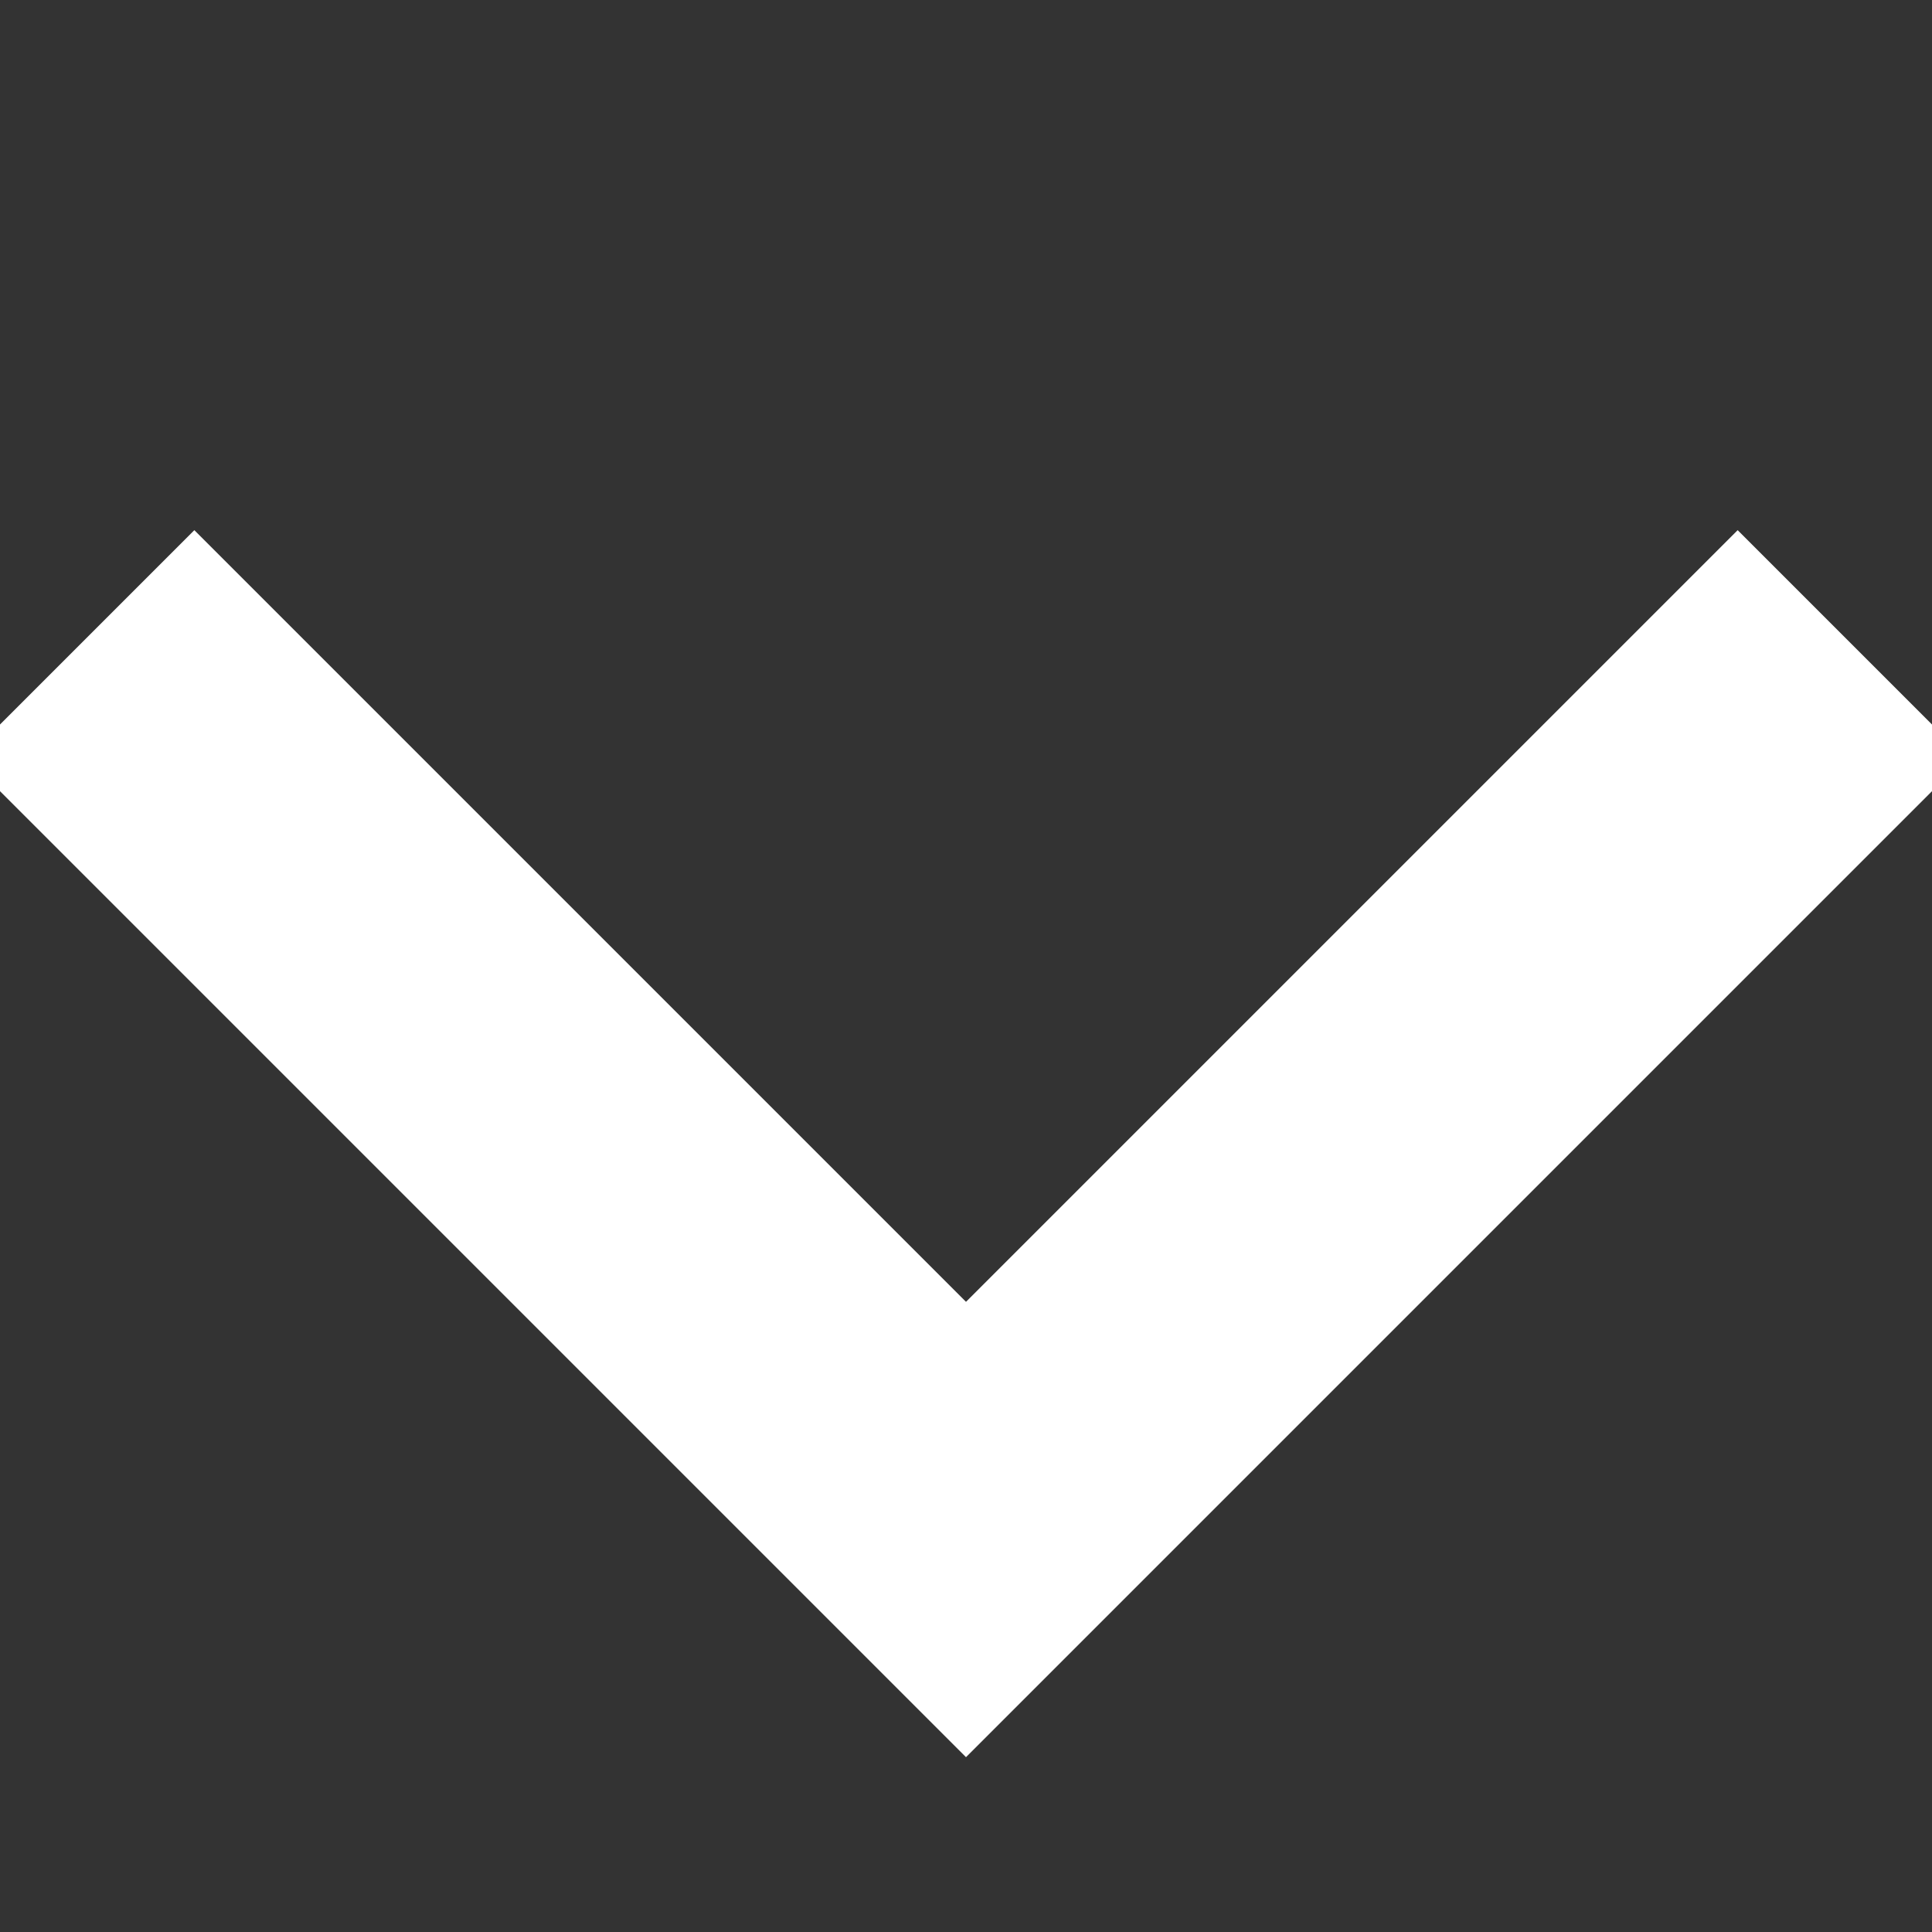 <svg xmlns="http://www.w3.org/2000/svg" preserveAspectRatio="none" viewBox="0 -7 24 24">
   <rect x="0" y="-7" width="24" height="24" fill="#333333" stroke="none"/>
   <path stroke="white" stroke-width="4px" fill="none" d="M1,1 L12,12 L23,1"/>
</svg>
